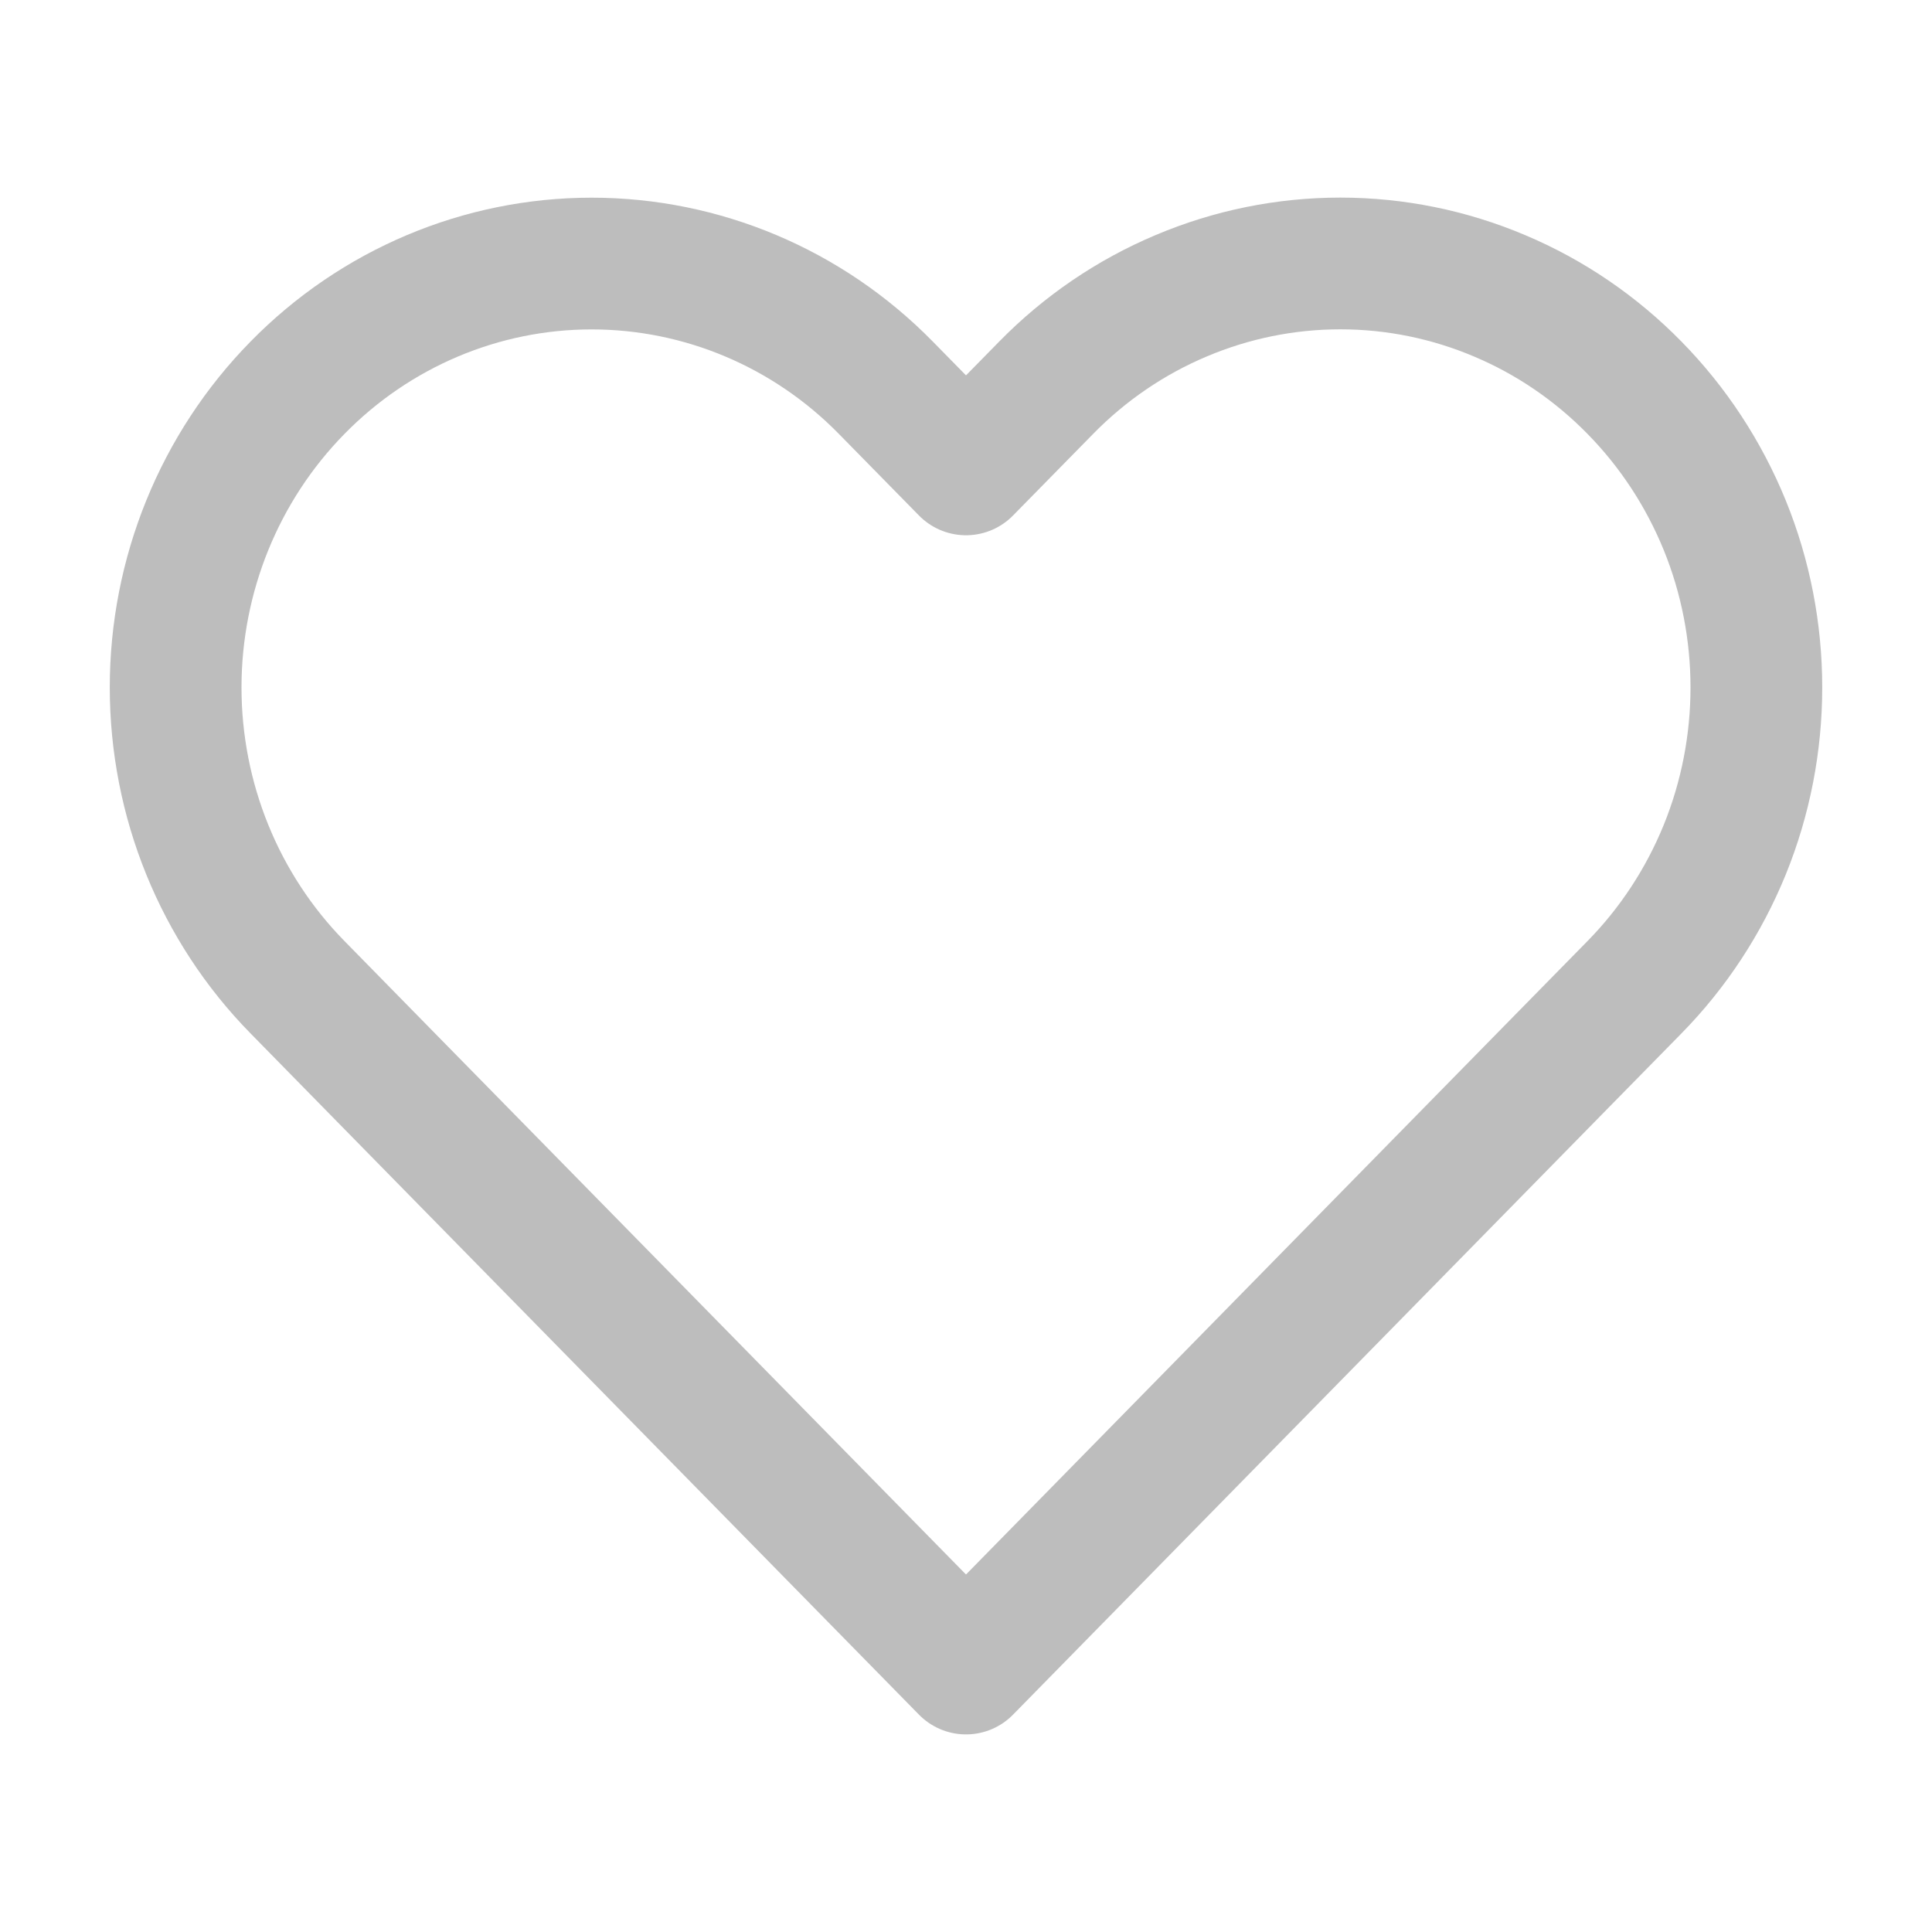 <svg width="22" height="22" viewBox="0 0 22 22" fill="none" xmlns="http://www.w3.org/2000/svg">
<path d="M18.612 4.415C18.172 3.966 17.65 3.61 17.075 3.368C16.501 3.125 15.885 3 15.262 3C14.64 3 14.024 3.125 13.45 3.368C12.875 3.61 12.353 3.966 11.913 4.415L11 5.345L10.087 4.415C9.199 3.509 7.994 3.001 6.737 3.001C5.481 3.001 4.276 3.509 3.388 4.415C2.499 5.32 2 6.548 2 7.828C2 9.109 2.499 10.337 3.388 11.242L4.3 12.172L11 19L17.699 12.172L18.612 11.242C19.052 10.794 19.401 10.262 19.64 9.676C19.878 9.09 20 8.462 20 7.828C20 7.194 19.878 6.566 19.64 5.981C19.401 5.395 19.052 4.863 18.612 4.415Z" stroke="#BDBDBD" stroke-width="1.5" stroke-linecap="round" stroke-linejoin="round"/>
</svg>